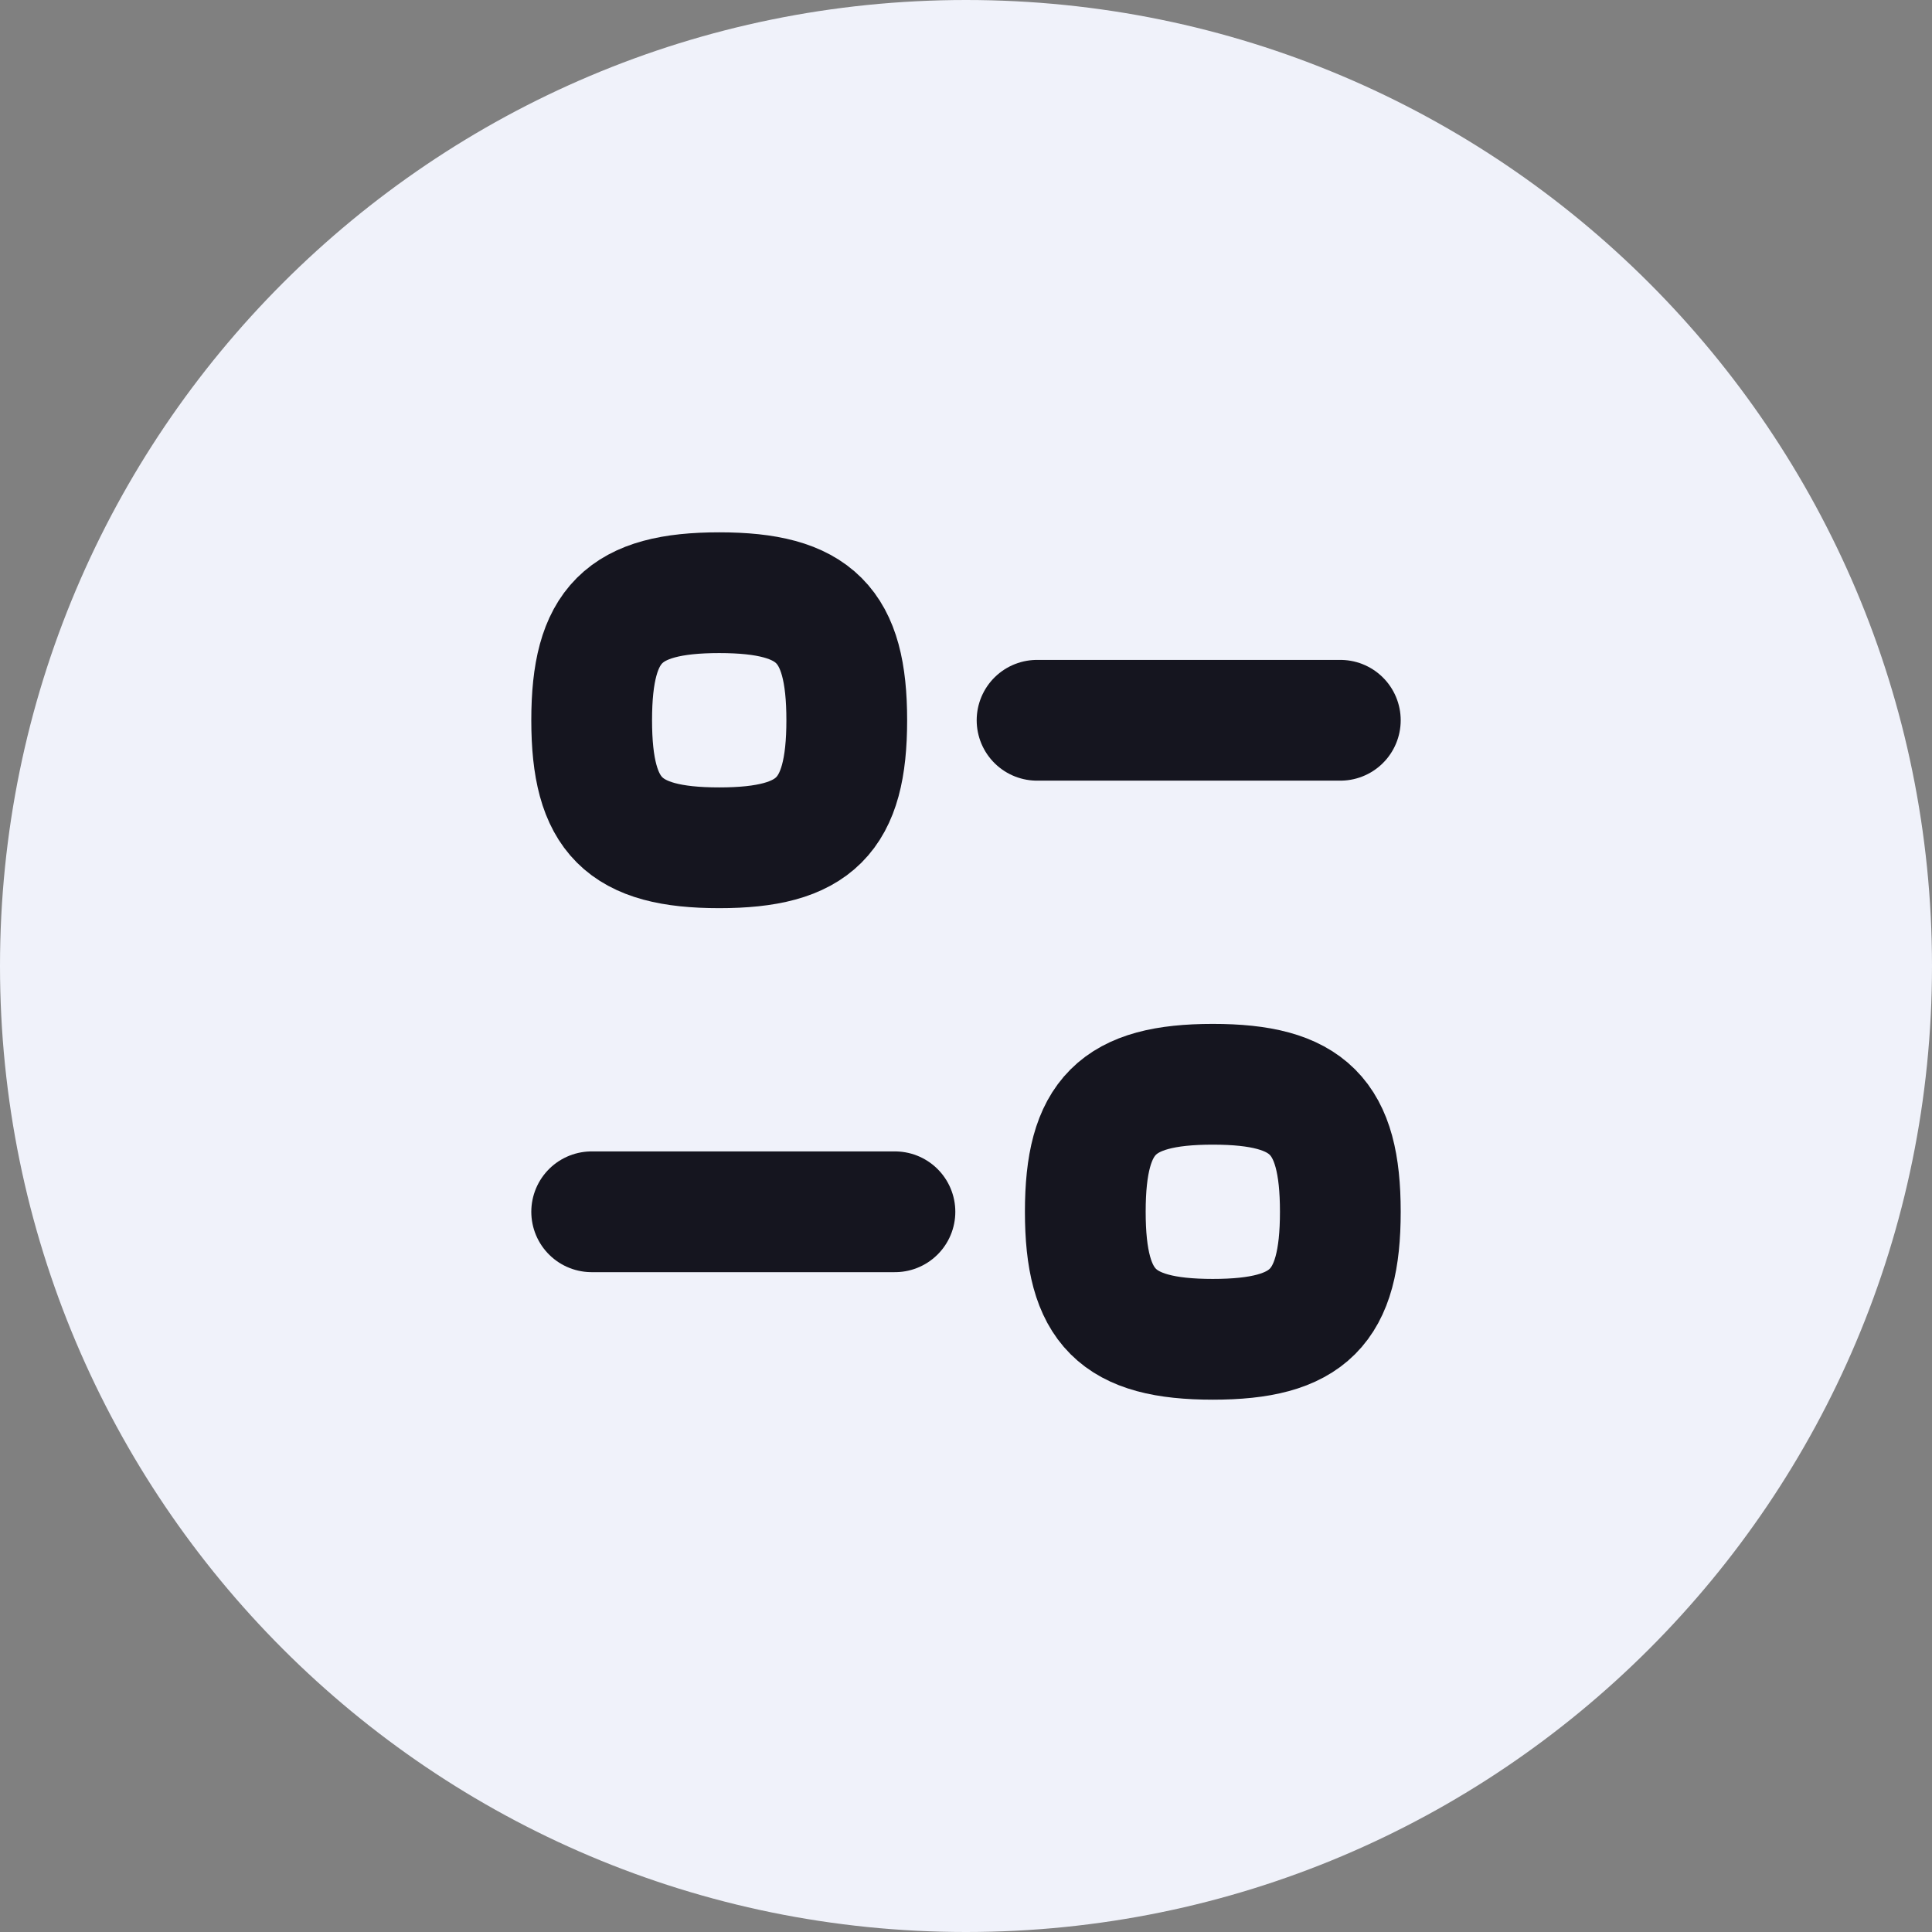 <svg width="32" height="32" viewBox="0 0 32 32" fill="none" xmlns="http://www.w3.org/2000/svg">
<rect x="0" y="0" width="32" height="32" fill="#808080" stroke="none"/>
<path d="M0 16C0 7.163 7.163 0 16 0C24.837 0 32 7.163 32 16C32 24.837 24.837 32 16 32C7.163 32 0 24.837 0 16Z" fill="#F0F2FA"/>
<path d="M14.823 20.071H9.8" stroke="#15151F" stroke-width="2" stroke-linecap="round" stroke-linejoin="round"/>
<path fill-rule="evenodd" clip-rule="evenodd" d="M17.976 20.071C17.976 21.656 18.504 22.183 20.088 22.183C21.672 22.183 22.2 21.656 22.2 20.071C22.2 18.486 21.672 17.959 20.088 17.959C18.504 17.959 17.976 18.486 17.976 20.071Z" stroke="#15151F" stroke-width="2" stroke-linecap="round" stroke-linejoin="round"/>
<path d="M17.177 11.93H22.2" stroke="#15151F" stroke-width="2" stroke-linecap="round" stroke-linejoin="round"/>
<path fill-rule="evenodd" clip-rule="evenodd" d="M14.025 11.929C14.025 10.345 13.497 9.817 11.913 9.817C10.328 9.817 9.8 10.345 9.8 11.929C9.8 13.514 10.328 14.042 11.913 14.042C13.497 14.042 14.025 13.514 14.025 11.929Z" stroke="#15151F" stroke-width="2" stroke-linecap="round" stroke-linejoin="round"/>
</svg>
